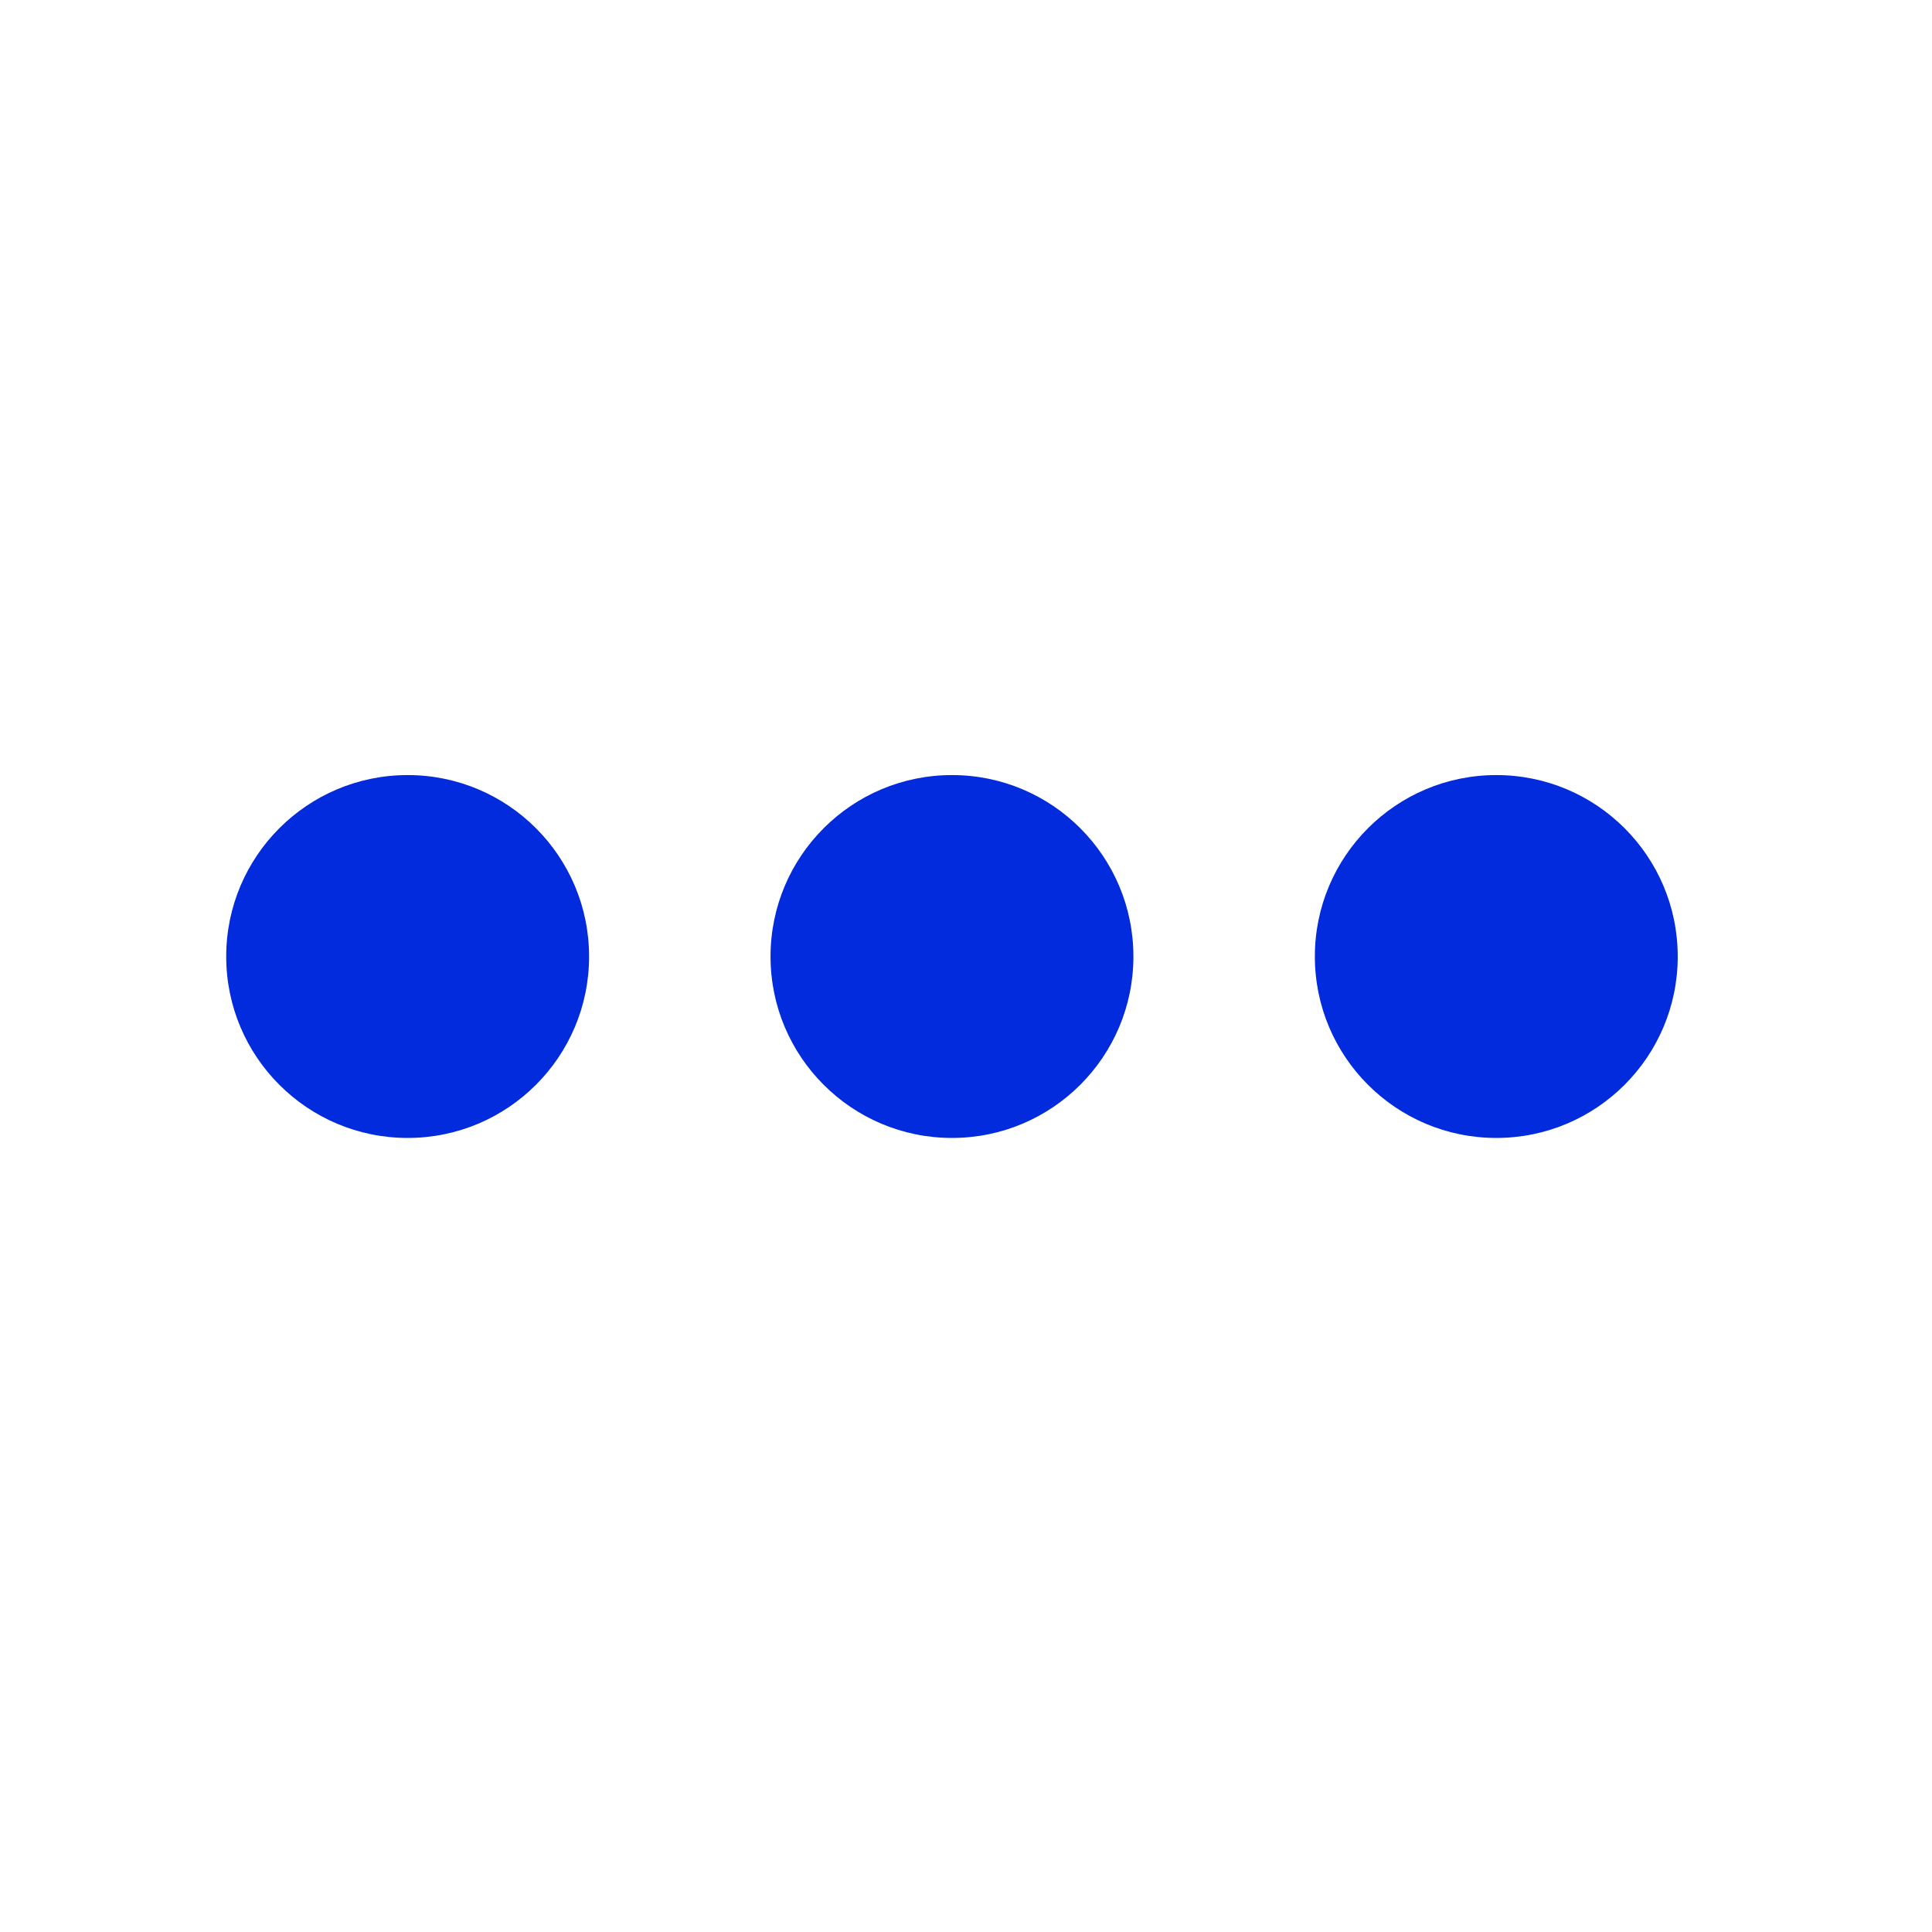 <svg width="23" height="23" viewBox="0 0 23 23" fill="none" xmlns="http://www.w3.org/2000/svg">
<path d="M7.013 11.387C7.013 12.58 6.046 13.547 4.853 13.547C3.66 13.547 2.693 12.58 2.693 11.387C2.693 10.194 3.66 9.227 4.853 9.227C6.046 9.227 7.013 10.194 7.013 11.387Z" fill="#012BDD"/>
<path d="M13.493 11.387C13.493 12.58 12.526 13.547 11.333 13.547C10.14 13.547 9.173 12.58 9.173 11.387C9.173 10.194 10.14 9.227 11.333 9.227C12.526 9.227 13.493 10.194 13.493 11.387Z" fill="#012BDD"/>
<path d="M19.973 11.387C19.973 12.58 19.006 13.547 17.813 13.547C16.62 13.547 15.653 12.58 15.653 11.387C15.653 10.194 16.62 9.227 17.813 9.227C19.006 9.227 19.973 10.194 19.973 11.387Z" fill="#012BDD"/>
</svg>
